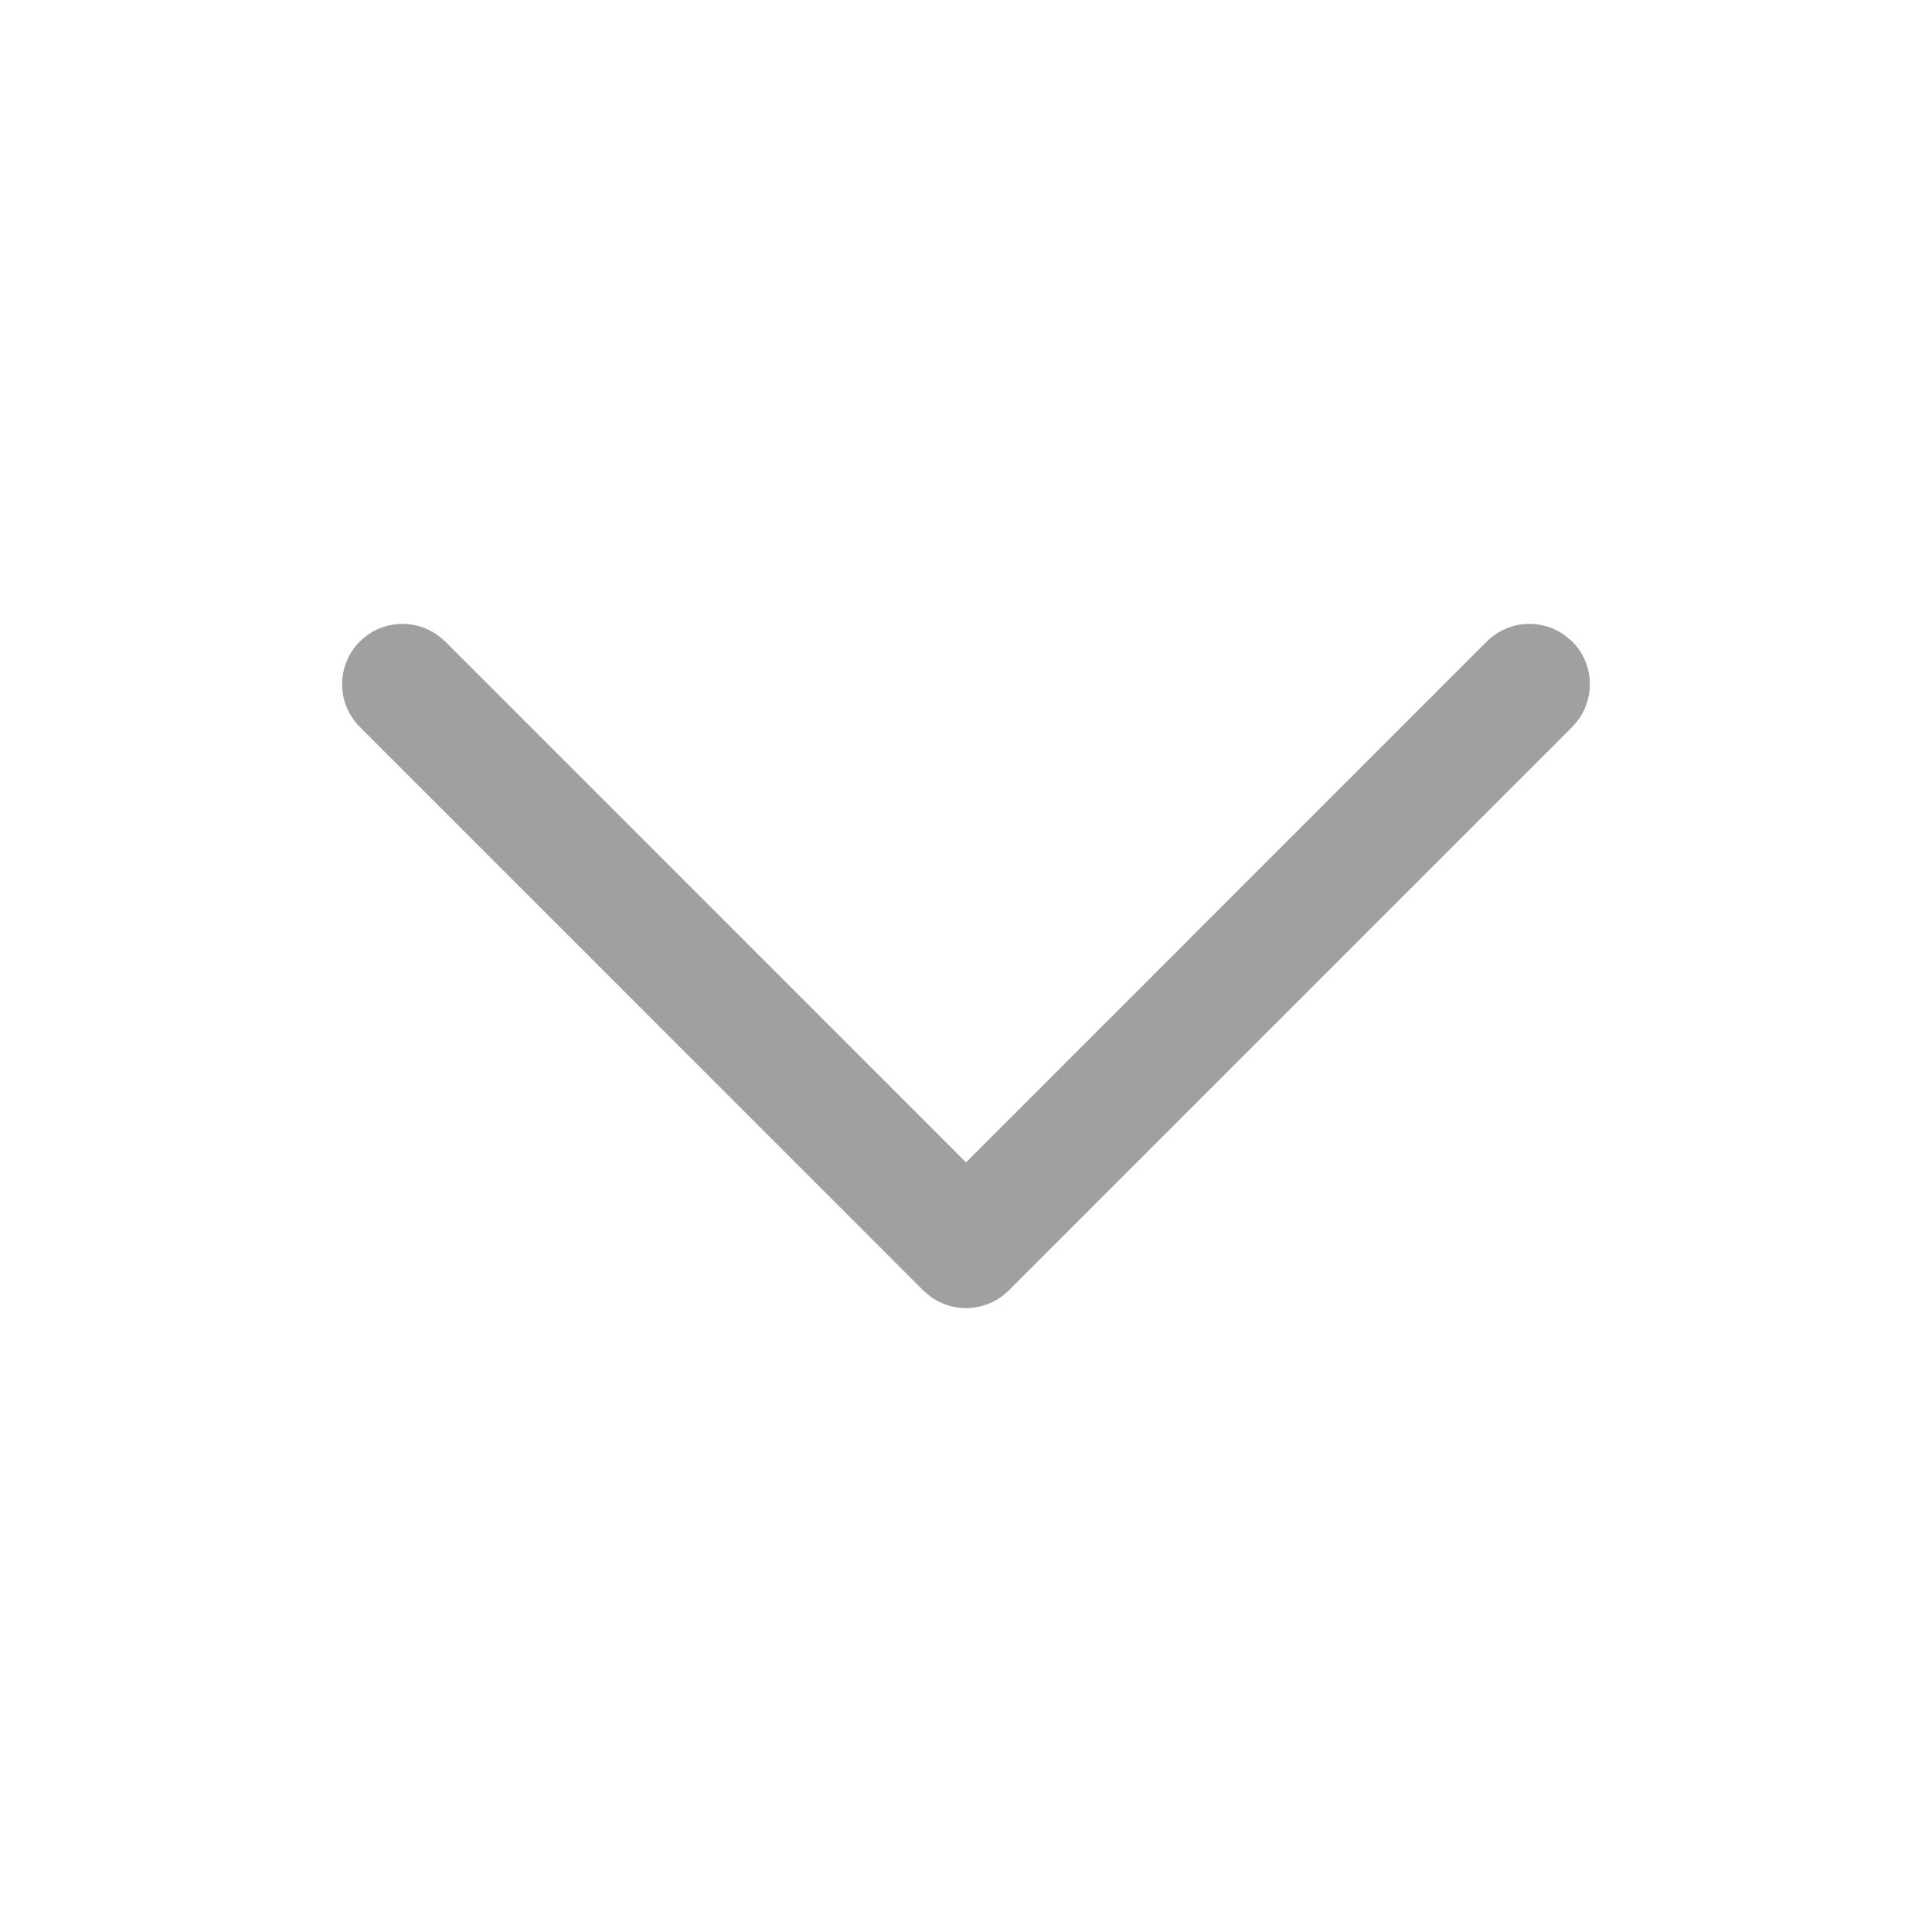 <svg width="36" height="36" viewBox="0 0 36 36" fill="none" xmlns="http://www.w3.org/2000/svg">
<path d="M6.705 11.954C7.104 11.555 7.729 11.519 8.169 11.846L8.296 11.954L18 21.659L27.704 11.954C28.104 11.555 28.729 11.519 29.169 11.846L29.296 11.954C29.695 12.354 29.731 12.979 29.404 13.419L29.296 13.546L18.796 24.046C18.396 24.445 17.771 24.481 17.331 24.154L17.204 24.046L6.705 13.546C6.265 13.106 6.265 12.394 6.705 11.954Z" fill="#A0A0A0"/>
</svg>
